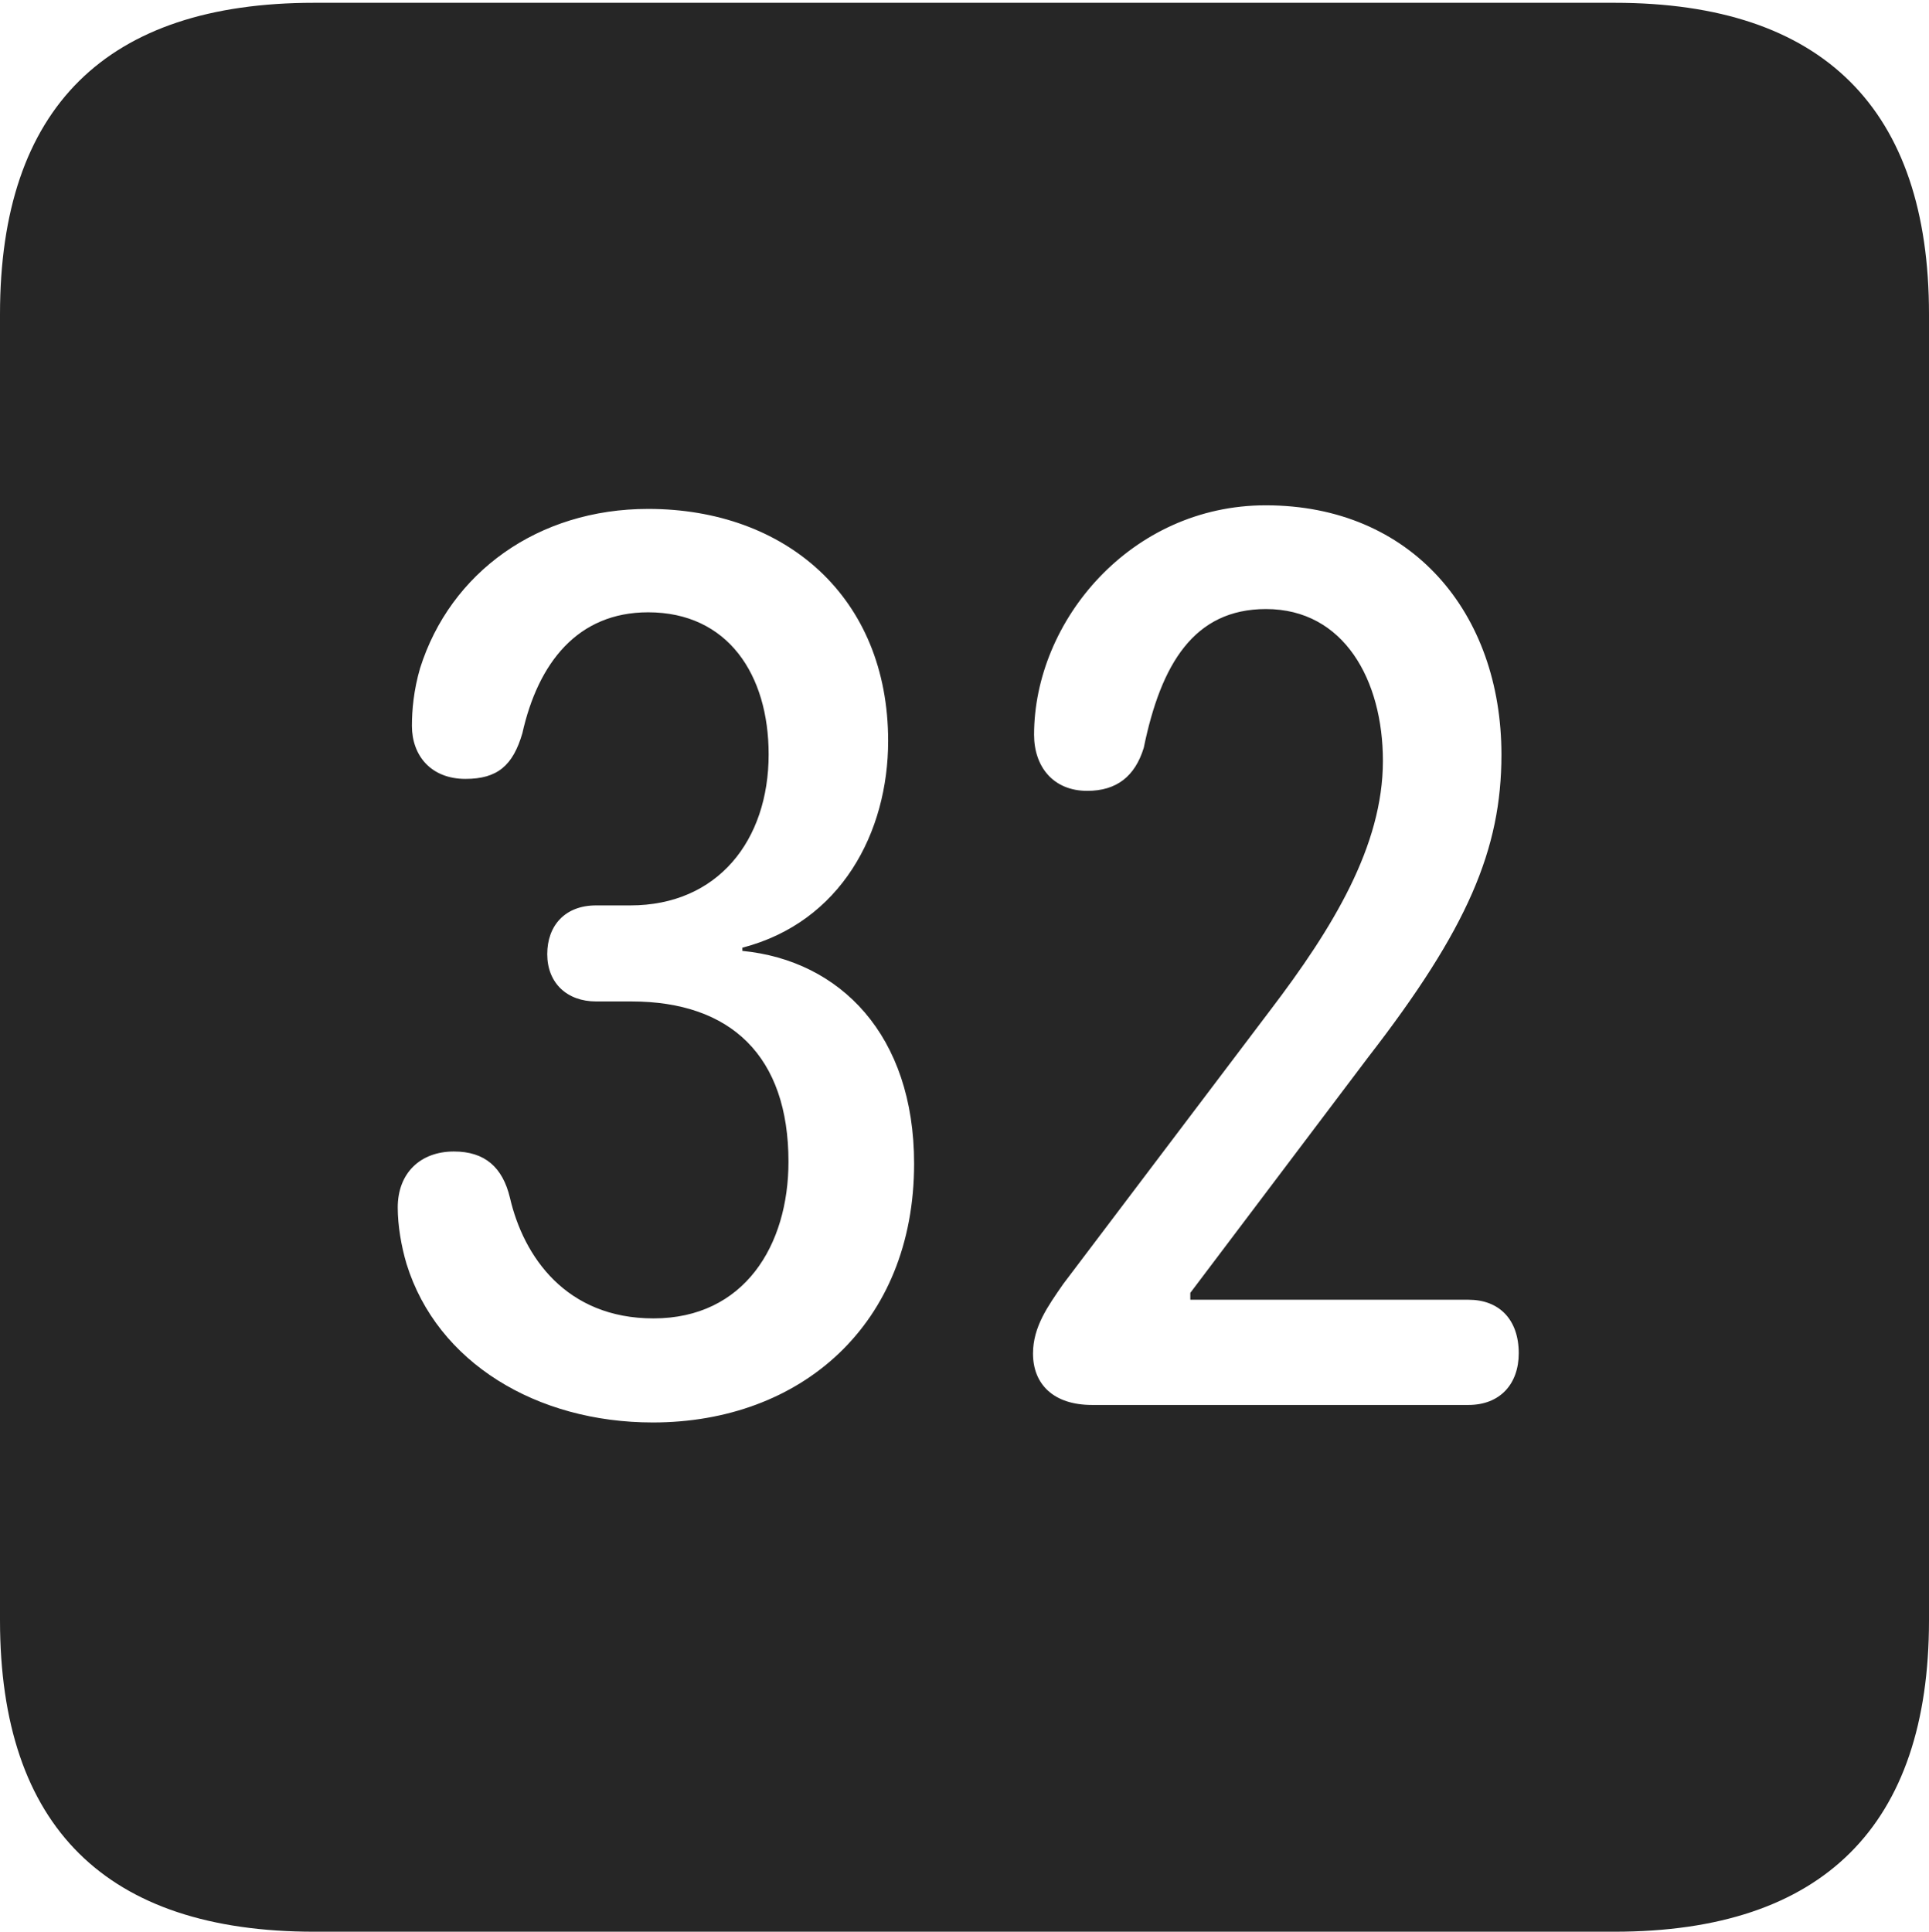<?xml version="1.0" encoding="UTF-8"?>
<!--Generator: Apple Native CoreSVG 232.5-->
<!DOCTYPE svg
PUBLIC "-//W3C//DTD SVG 1.1//EN"
       "http://www.w3.org/Graphics/SVG/1.1/DTD/svg11.dtd">
<svg version="1.1" xmlns="http://www.w3.org/2000/svg" xmlns:xlink="http://www.w3.org/1999/xlink" width="88.409" height="88.537">
 <g>
  <rect height="88.537" opacity="0" width="88.409" x="0" y="0"/>
  <path d="M88.409 14.402L88.409 74.263C88.409 83.656 83.573 88.537 74.001 88.537L14.394 88.537C4.87 88.537 0 83.735 0 74.263L0 14.402C0 4.93 4.87 0.128 14.394 0.128L74.001 0.128C83.573 0.128 88.409 5.009 88.409 14.402ZM19.254 30.623C18.961 31.629 18.879 32.542 18.879 33.266C18.879 34.639 19.76 35.7 21.334 35.7C22.805 35.7 23.509 35.08 23.94 33.61C24.661 30.389 26.469 28.064 29.706 28.064C33.359 28.064 35.228 30.921 35.228 34.575C35.228 38.524 32.89 41.498 28.888 41.498L27.319 41.498C25.898 41.498 25.081 42.42 25.081 43.732C25.081 45.06 25.992 45.9 27.319 45.9L28.936 45.9C33.502 45.9 36.137 48.41 36.137 53.244C36.137 57.074 34.115 60.427 29.95 60.427C25.94 60.427 23.996 57.592 23.373 54.904C23.039 53.501 22.222 52.777 20.804 52.777C19.26 52.777 18.229 53.77 18.229 55.345C18.229 56.167 18.391 57.122 18.635 57.937C20.039 62.458 24.602 65.197 29.92 65.197C36.704 65.197 41.895 60.705 41.895 53.333C41.895 47.446 38.511 44.022 34.024 43.583L34.024 43.436C38.553 42.261 40.705 38.144 40.705 33.96C40.705 27.356 35.995 23.325 29.706 23.325C24.651 23.325 20.64 26.24 19.254 30.623ZM47.393 33.677C47.393 35.127 48.258 36.248 49.83 36.248C51.172 36.248 52.016 35.588 52.42 34.276C53.208 30.438 54.72 27.915 58.024 27.915C61.597 27.915 63.381 31.172 63.381 34.873C63.381 38.774 61.079 42.542 58.227 46.29L48.73 58.849C48.033 59.858 47.344 60.806 47.344 62.039C47.344 63.445 48.285 64.394 50.047 64.394L67.304 64.394C68.747 64.394 69.606 63.434 69.606 62.024C69.606 60.48 68.713 59.572 67.304 59.572L54.554 59.572L54.554 59.257L62.699 48.466C67.274 42.564 68.813 38.914 68.813 34.591C68.813 28.077 64.689 23.16 58.009 23.16C51.836 23.16 47.393 28.452 47.393 33.677Z" fill="#000000" fill-opacity="0.85"/>
 </g>
</svg>
